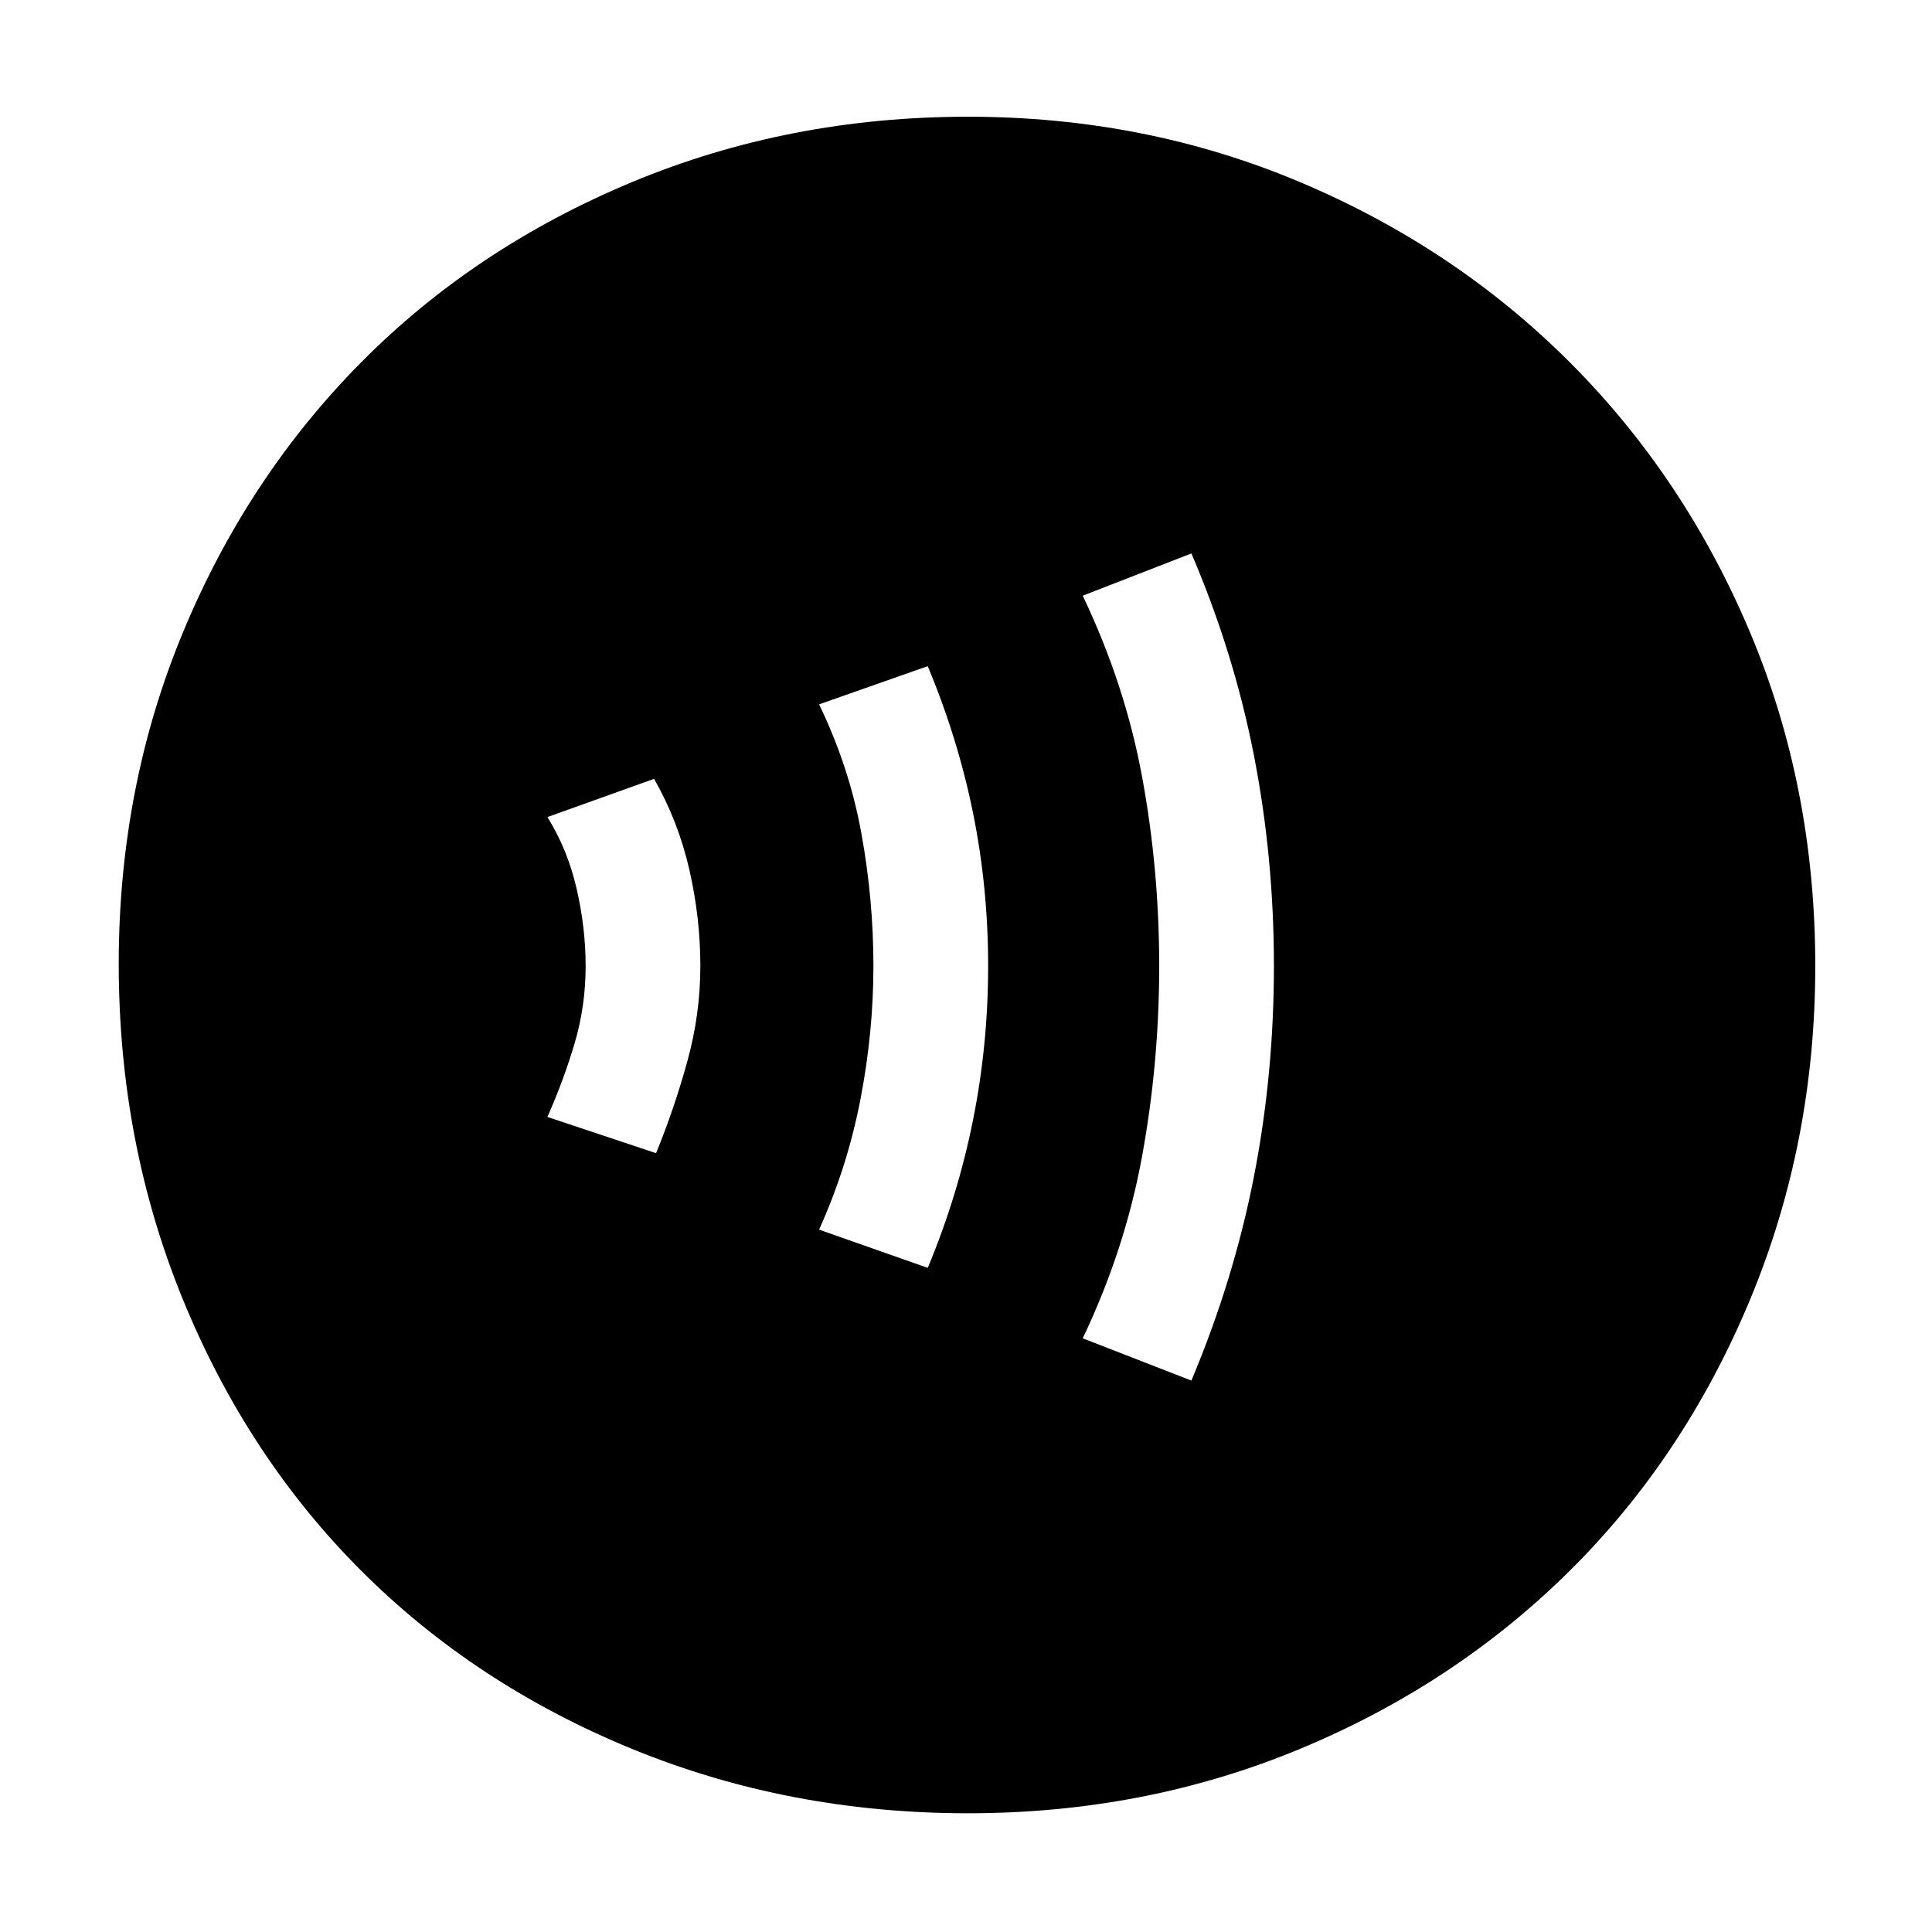 <svg xmlns="http://www.w3.org/2000/svg" height="48" width="48"><path d="M24.05 45.05Q19.6 45.05 15.7 43.45Q11.8 41.85 8.975 39.025Q6.15 36.2 4.55 32.3Q2.95 28.4 2.95 23.95Q2.95 19.55 4.55 15.7Q6.15 11.85 8.975 9Q11.8 6.15 15.7 4.525Q19.6 2.9 24.05 2.9Q28.45 2.9 32.3 4.525Q36.15 6.15 39 9Q41.85 11.85 43.475 15.7Q45.1 19.55 45.1 24Q45.1 28.4 43.475 32.3Q41.85 36.2 39 39.025Q36.15 41.85 32.3 43.45Q28.45 45.05 24.05 45.05ZM29.6 34.3Q30.65 31.8 31.15 29.25Q31.65 26.7 31.65 24Q31.65 21.3 31.15 18.75Q30.65 16.2 29.6 13.75L26.9 14.8Q27.95 17 28.375 19.3Q28.8 21.6 28.8 24Q28.8 26.4 28.375 28.725Q27.95 31.05 26.9 33.25ZM23.05 31.5Q23.8 29.7 24.175 27.825Q24.55 25.95 24.55 24Q24.55 22.05 24.175 20.2Q23.8 18.35 23.05 16.55L20.35 17.5Q21.1 19.05 21.4 20.7Q21.7 22.35 21.7 24Q21.7 25.65 21.375 27.325Q21.05 29 20.35 30.55ZM16.3 28.65Q16.75 27.55 17.075 26.375Q17.4 25.2 17.4 24Q17.4 22.8 17.125 21.6Q16.85 20.4 16.25 19.35L13.6 20.3Q14.1 21.1 14.325 22.075Q14.55 23.05 14.55 24Q14.55 25 14.275 25.925Q14 26.85 13.6 27.75Z"/></svg>